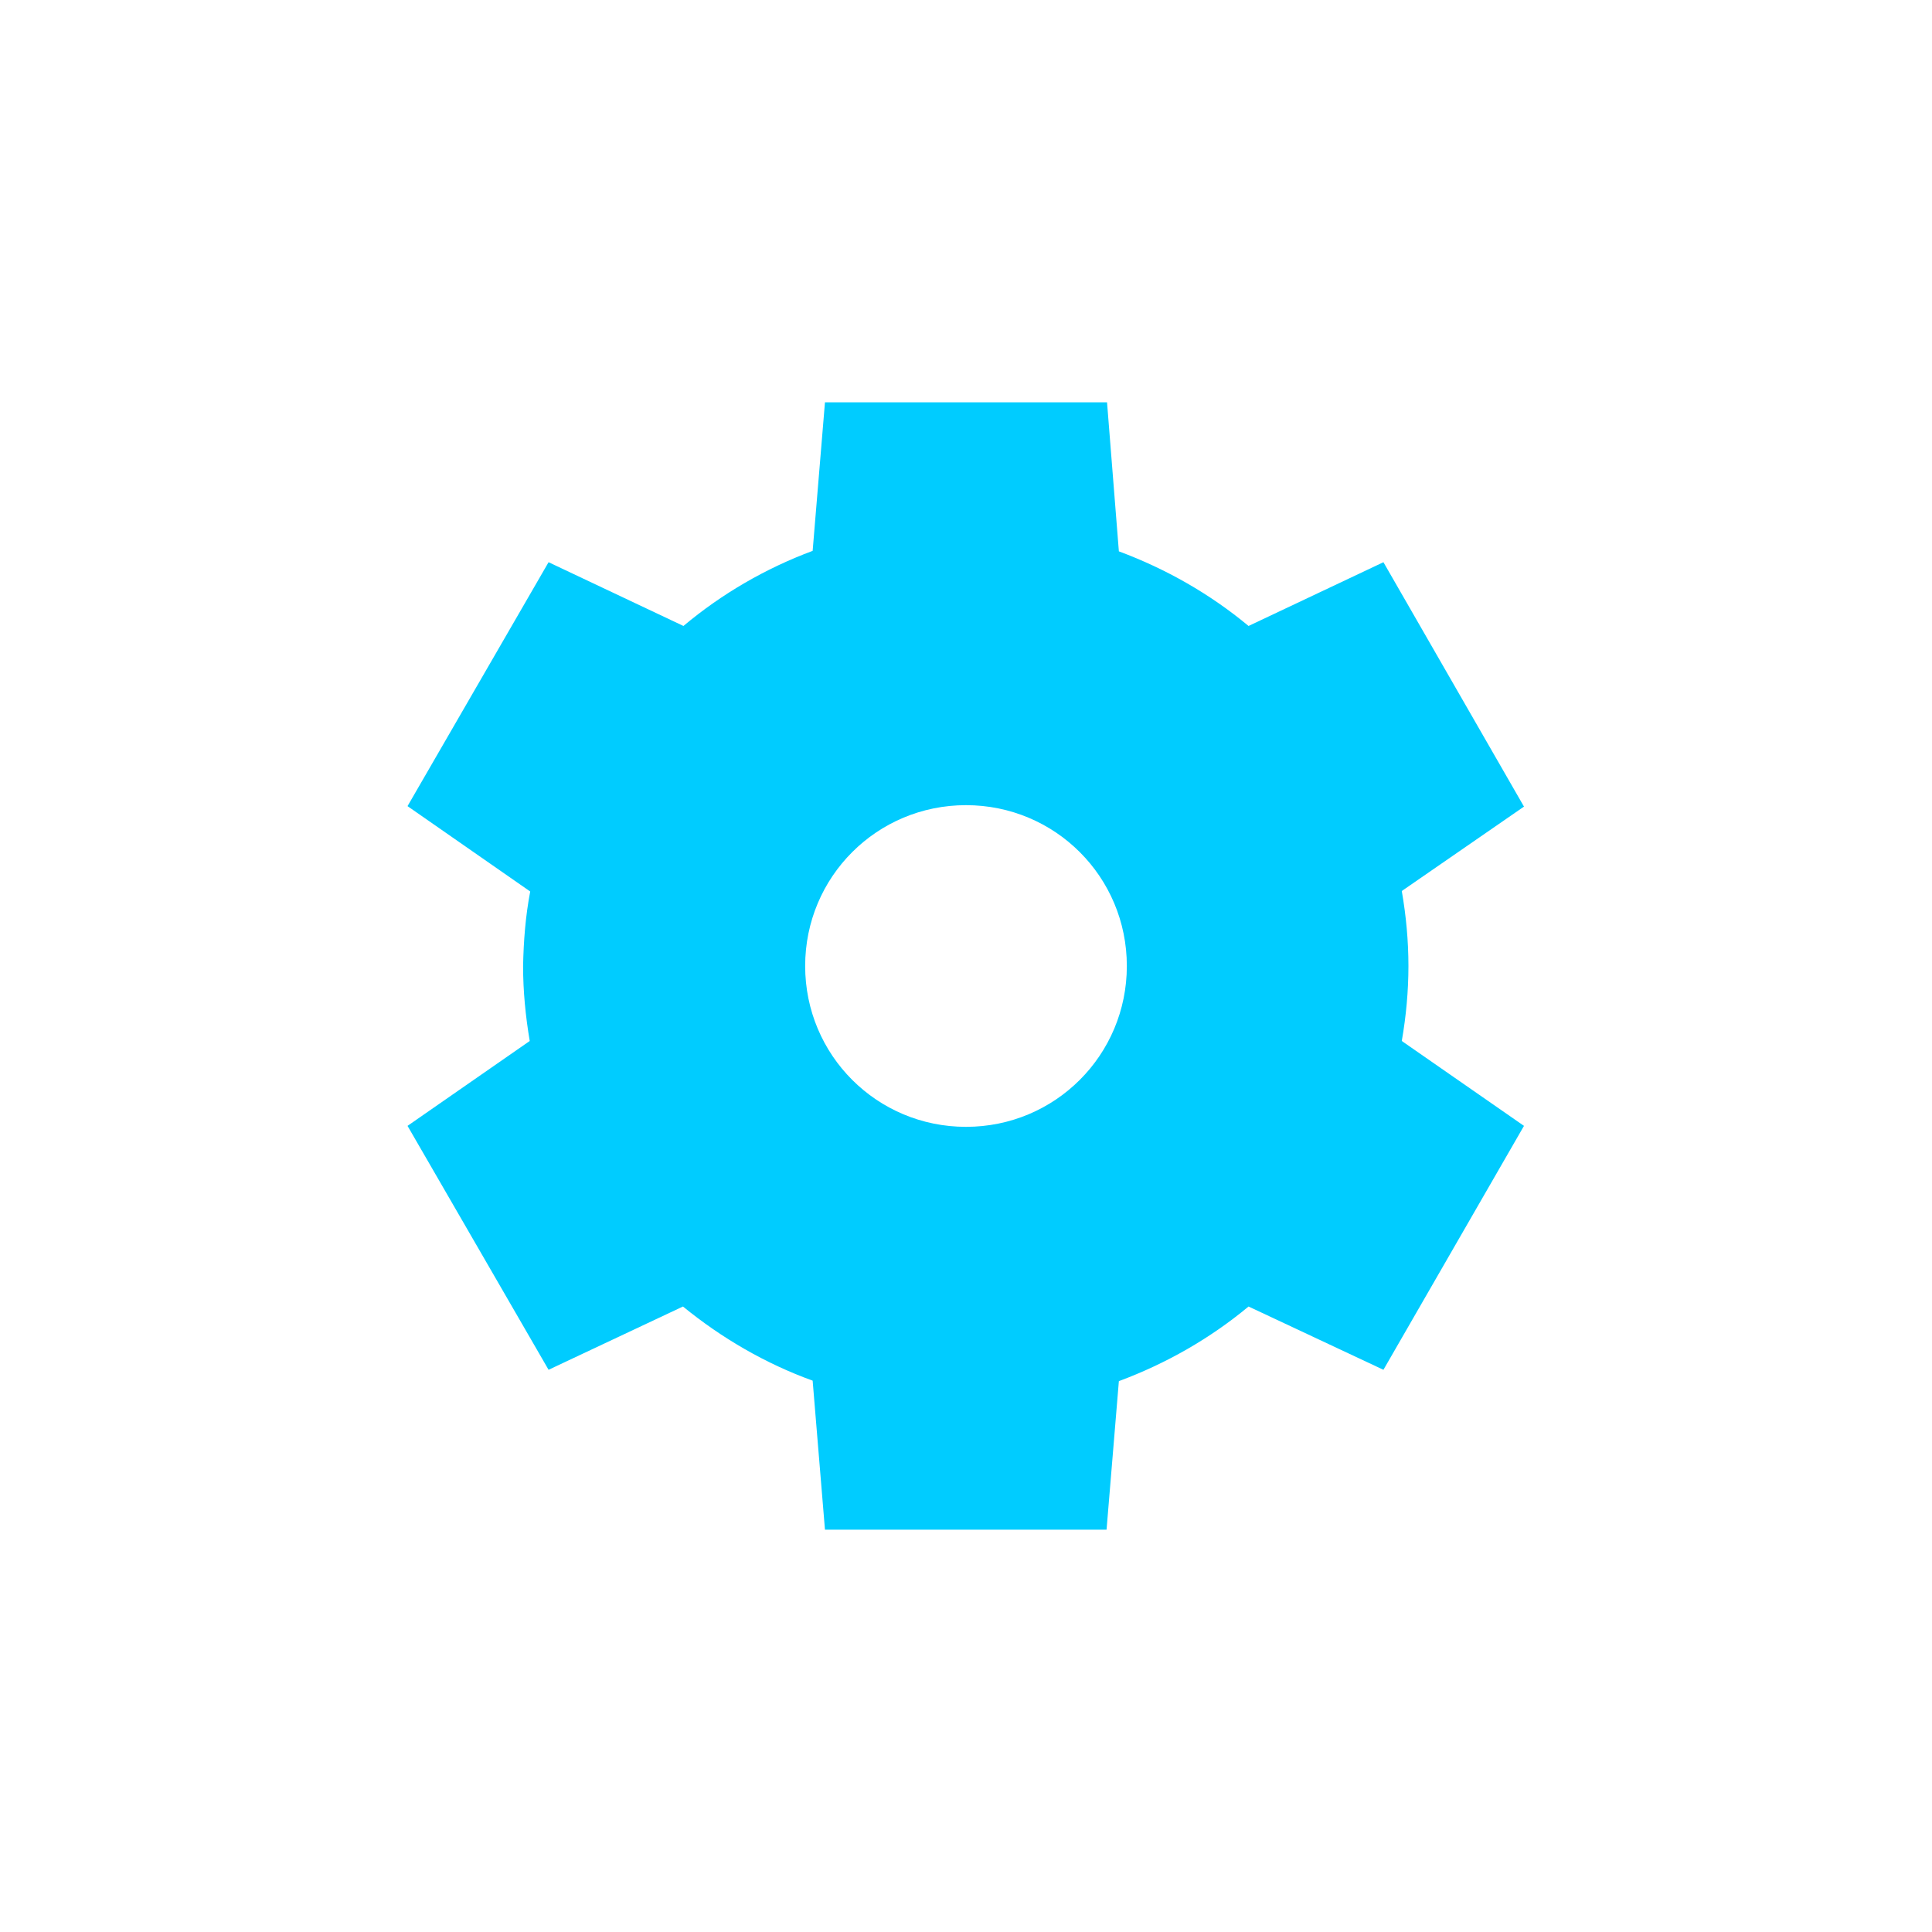 <svg xmlns="http://www.w3.org/2000/svg" xmlns:xlink="http://www.w3.org/1999/xlink" width="16" height="16" viewBox="0 0 16 16" version="1.1">
<g id="surface1">
<path style=" stroke:none;fill-rule:nonzero;fill:rgb(0%,80%,100%);fill-opacity:1;" d="M 6.832 3.332 L 6.73 4.562 C 6.34 4.707 5.977 4.918 5.66 5.184 L 4.543 4.656 L 3.375 6.676 L 4.391 7.383 C 4.352 7.586 4.336 7.793 4.332 8 C 4.332 8.207 4.352 8.414 4.387 8.621 L 3.375 9.324 L 4.543 11.344 L 5.656 10.82 C 5.977 11.082 6.34 11.293 6.73 11.434 L 6.832 12.668 L 9.164 12.668 L 9.266 11.438 C 9.656 11.293 10.02 11.086 10.34 10.82 L 11.457 11.344 L 12.621 9.324 L 11.609 8.621 C 11.645 8.414 11.664 8.207 11.664 8 C 11.664 7.793 11.645 7.586 11.609 7.379 L 12.621 6.68 L 11.457 4.656 L 10.34 5.184 C 10.02 4.918 9.656 4.711 9.266 4.566 L 9.168 3.332 Z M 8 6.668 C 8.738 6.668 9.332 7.262 9.332 8 C 9.332 8.738 8.738 9.332 8 9.332 C 7.262 9.332 6.668 8.738 6.668 8 C 6.668 7.262 7.262 6.668 8 6.668 Z M 8 6.668 "/>
</g>
</svg>

